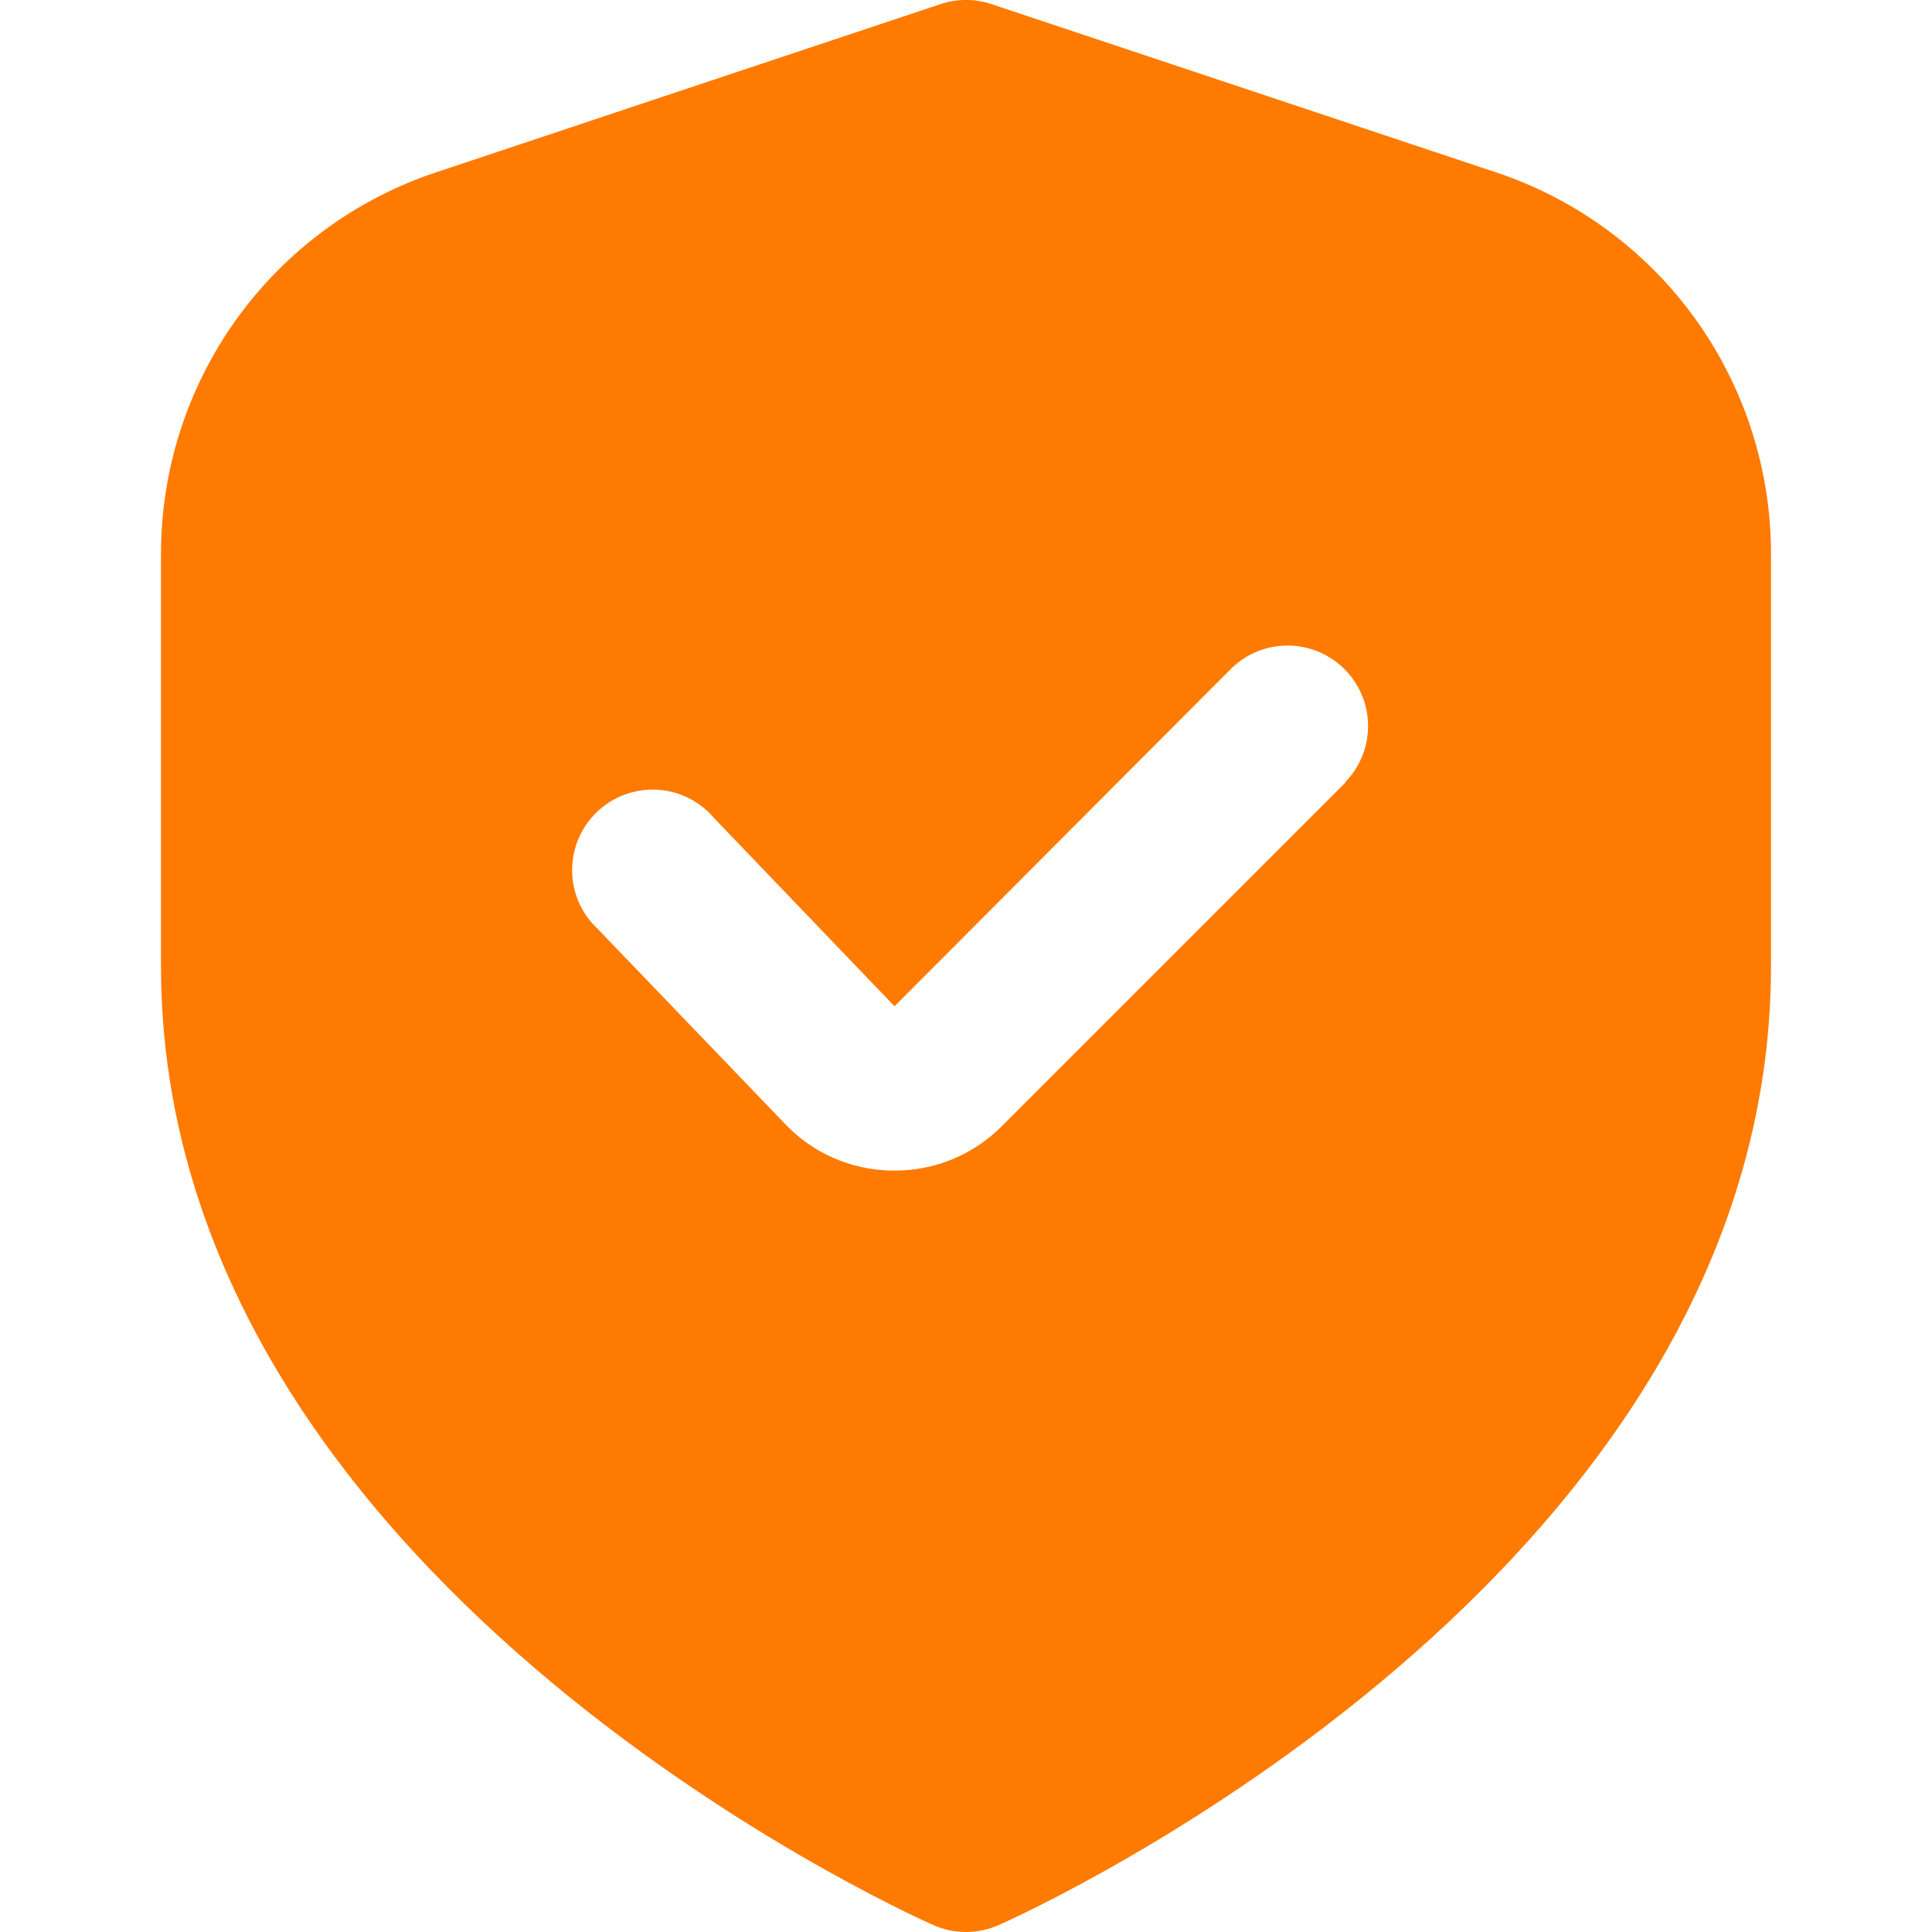 <svg xmlns="http://www.w3.org/2000/svg" width="30" height="30" viewBox="0 0 30 30" fill="none">
  <g clip-path="url(#clip0_0_2451)">
    <path d="M23.226 2.675L15.395 0.064C15.139 -0.022 14.861 -0.022 14.605 0.064L6.774 2.675C5.529 3.088 4.446 3.884 3.678 4.948C2.911 6.013 2.499 7.292 2.5 8.604V15C2.5 24.454 14 29.675 14.492 29.892C14.652 29.963 14.825 30 15 30C15.175 30 15.348 29.963 15.508 29.892C16 29.675 27.5 24.454 27.5 15V8.604C27.501 7.292 27.089 6.013 26.322 4.948C25.555 3.884 24.471 3.088 23.226 2.675ZM20.898 12.146L15.557 17.486C15.339 17.706 15.079 17.88 14.793 17.999C14.506 18.118 14.199 18.178 13.889 18.177H13.848C13.531 18.172 13.219 18.104 12.93 17.975C12.641 17.846 12.381 17.66 12.166 17.427L9.284 14.427C9.159 14.312 9.059 14.171 8.99 14.016C8.922 13.86 8.885 13.692 8.884 13.521C8.883 13.351 8.916 13.182 8.982 13.025C9.048 12.868 9.146 12.727 9.269 12.609C9.392 12.491 9.537 12.399 9.697 12.34C9.856 12.28 10.026 12.254 10.197 12.262C10.367 12.271 10.533 12.314 10.686 12.389C10.839 12.465 10.975 12.57 11.085 12.7L13.89 15.625L19.125 10.375C19.361 10.147 19.677 10.021 20.004 10.024C20.332 10.027 20.645 10.158 20.877 10.39C21.109 10.622 21.241 10.935 21.243 11.263C21.246 11.591 21.12 11.907 20.892 12.142L20.898 12.146Z" fill="#FF7A00"/>
  </g>
  <defs>
    <clipPath id="clip0_0_2451">
      <rect width="30" height="30" fill="white"/>
    </clipPath>
  </defs>
</svg>